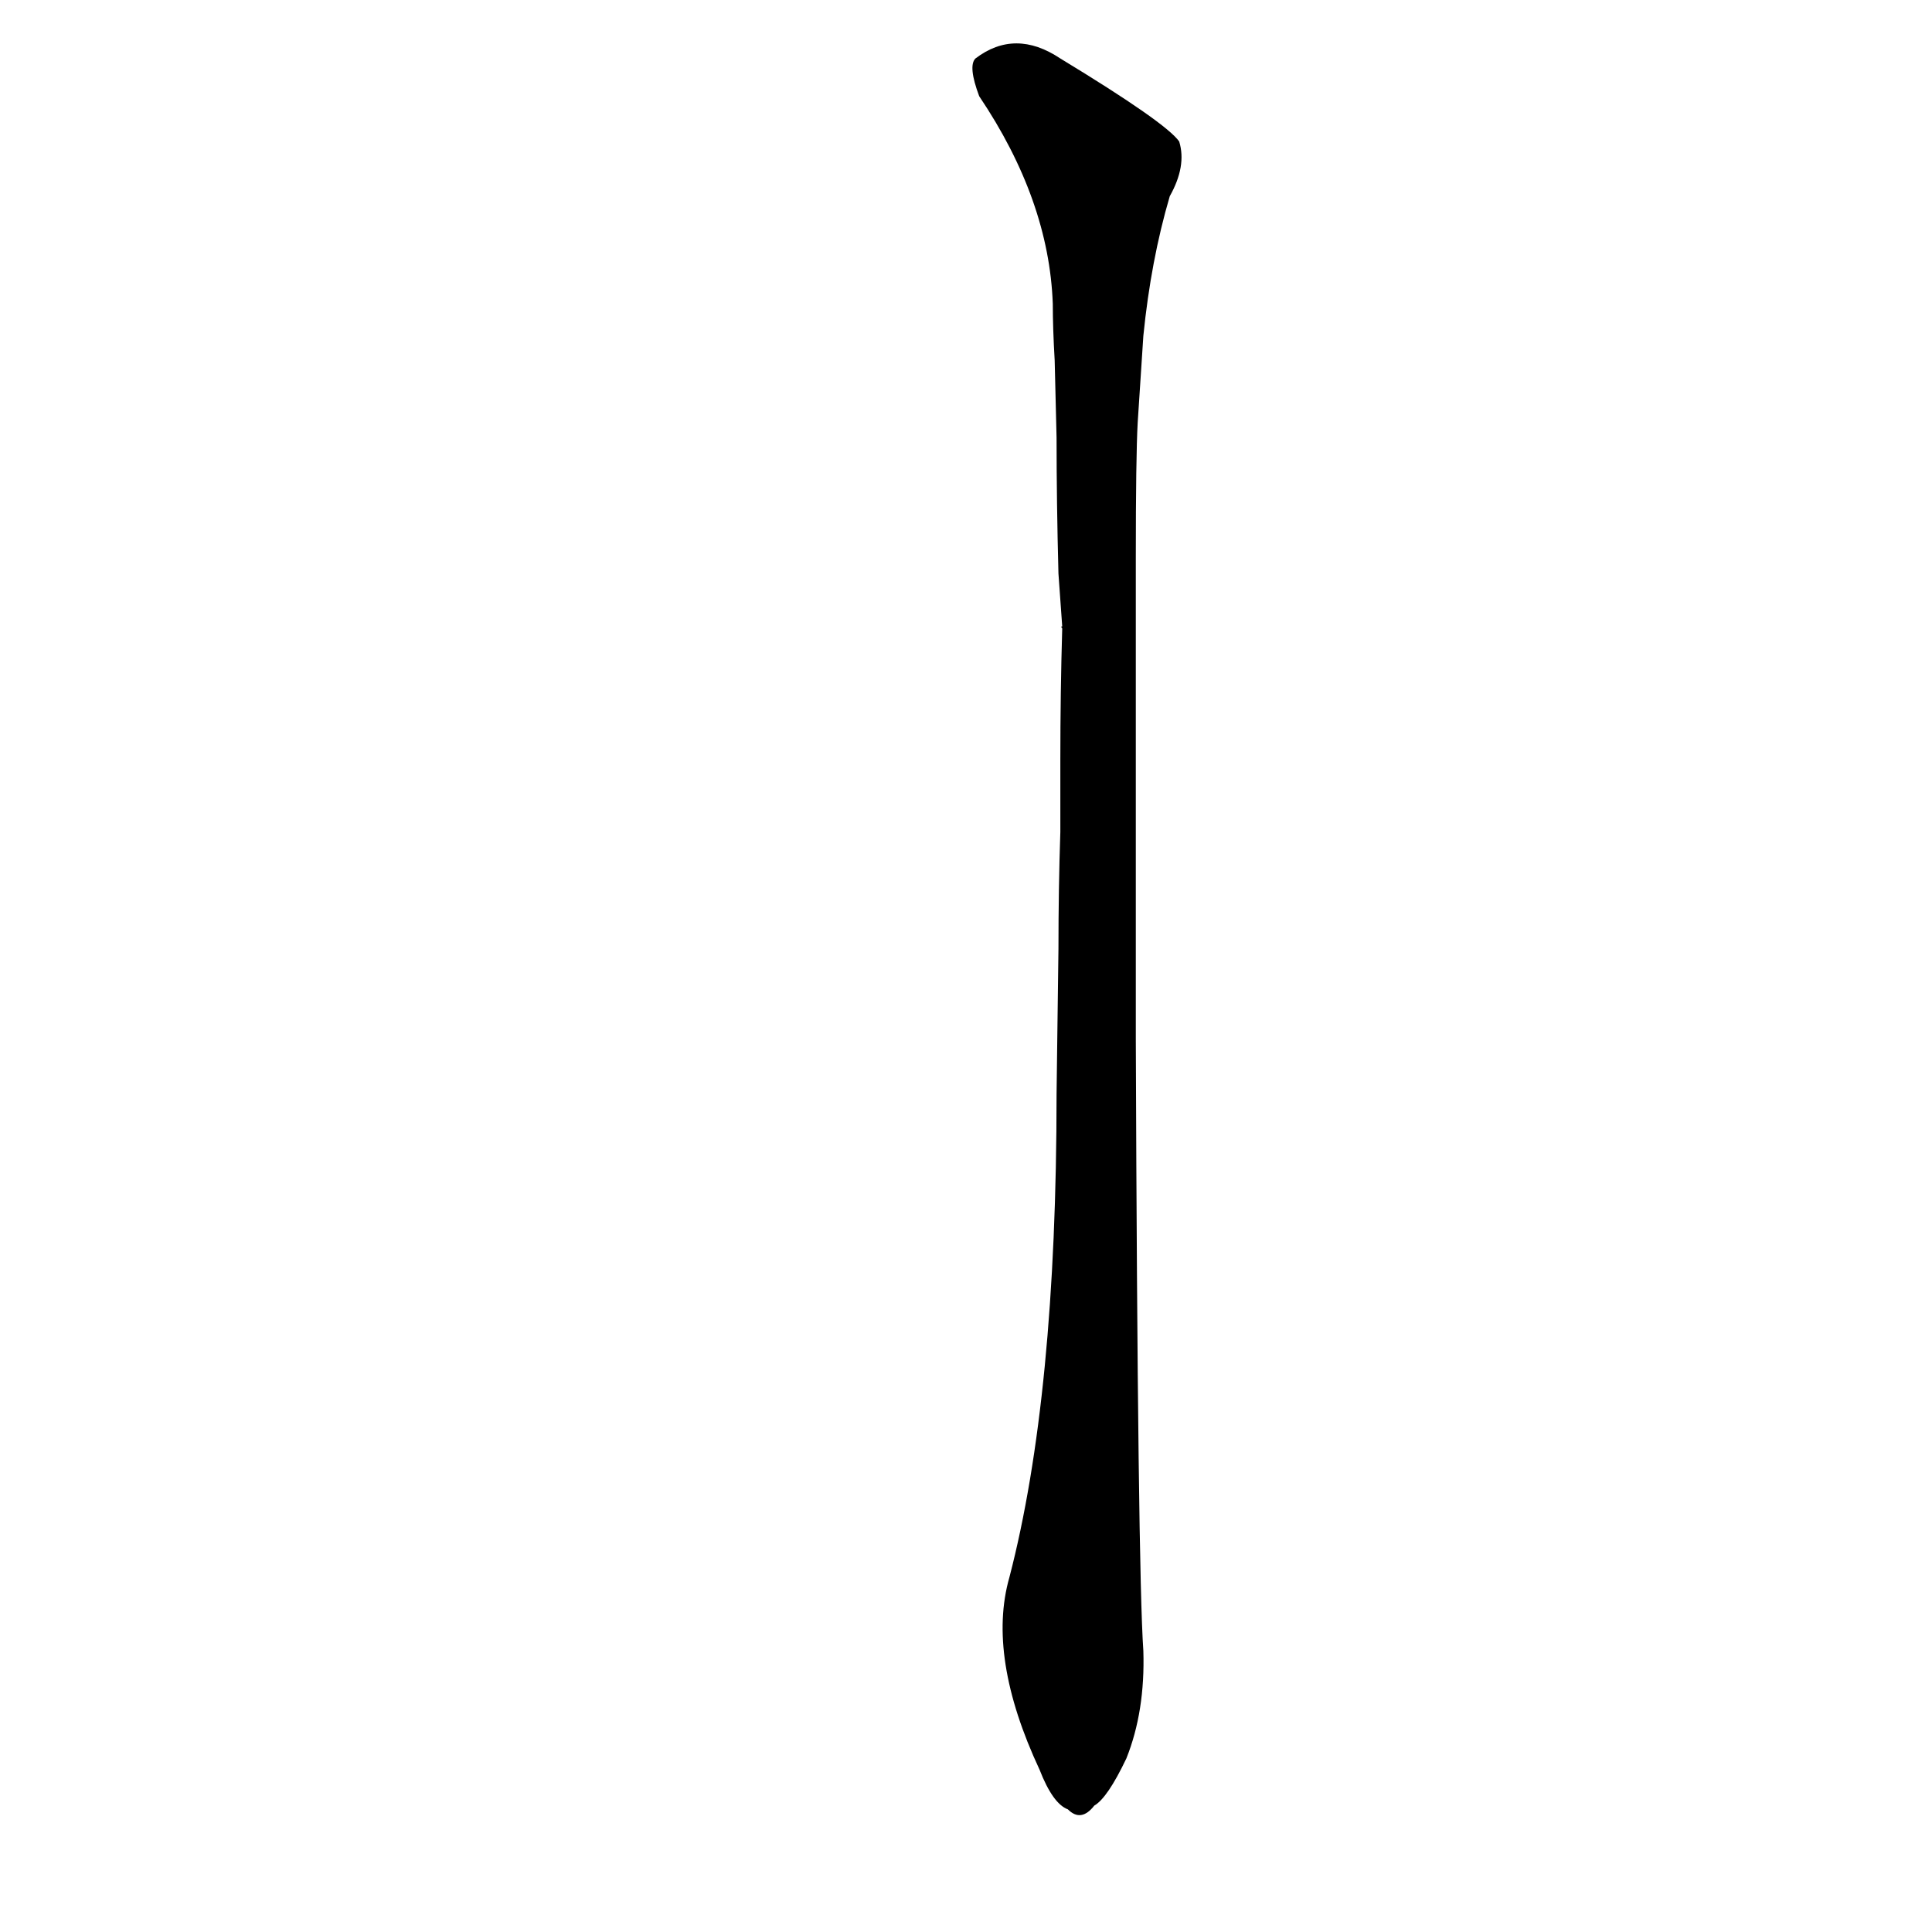 <?xml version='1.0' encoding='utf-8'?>
<svg xmlns="http://www.w3.org/2000/svg" version="1.1" viewBox="0 0 1024 1024"><g transform="scale(1, -1) translate(0, -900)"><path d="M 602 604 Q 602 658 603 676 L 606 722 Q 610 762 620 796 Q 629 812 625 825 Q 618 835 562 869 Q 538 885 517 869 Q 513 865 519 849 Q 556 794 558 739 Q 558 726 559 709 L 560 668 Q 560 634 561 596 L 563 568 Q 562 568 563 567 Q 562 533 562 497 L 562 459 Q 561 429 561 397 L 560 320 Q 560 160 535 64 Q 523 22 551 -38 Q 558 -56 566 -59 Q 573 -66 580 -57 Q 587 -53 597 -32 Q 607 -7 606 25 Q 603 68 602 349 L 602 407 Q 602 435 602 465 L 602 507 L 602 575 L 602 604 Z" fill="black" /></g></svg>